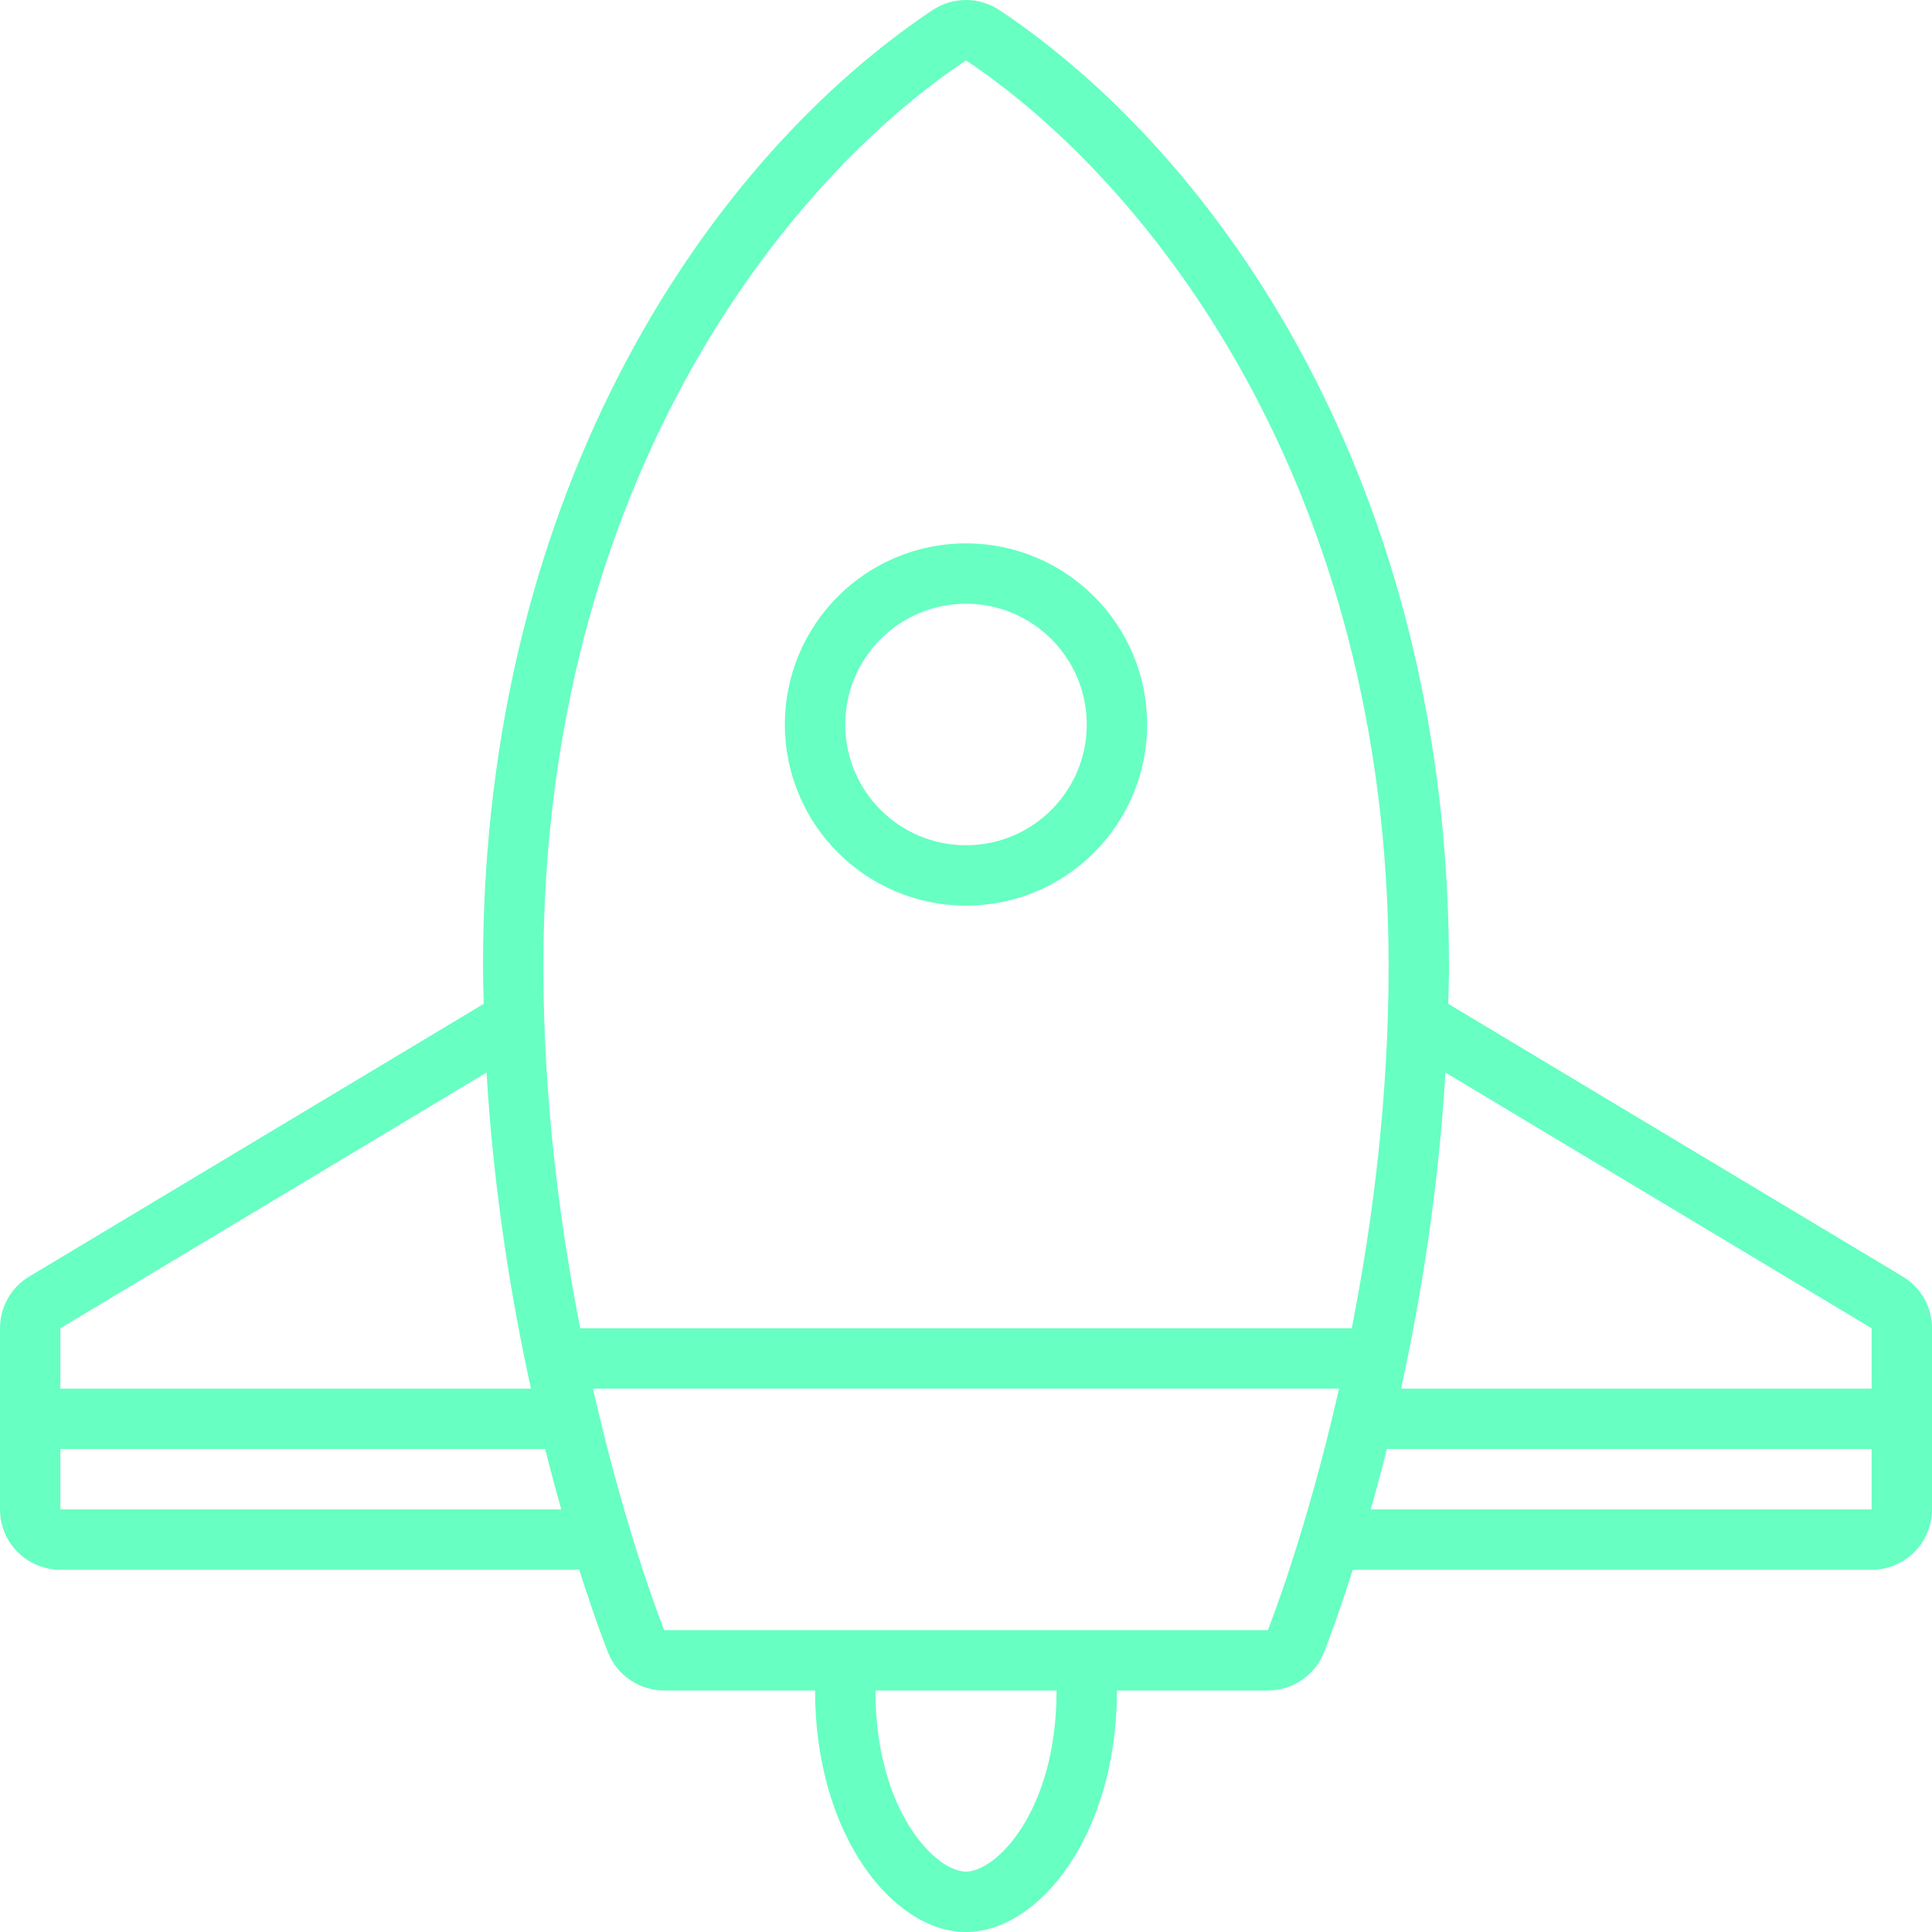 <svg width="296" height="296" viewBox="0 0 296 296" fill="none" xmlns="http://www.w3.org/2000/svg">
<path d="M291.509 195.568L221.884 153.795C221.884 153.814 221.884 153.837 221.88 153.855C221.926 151.903 222 149.975 222 148C222 73.88 186.425 23.749 153.129 1.554C151.575 0.518 149.79 0 148 0C146.21 0 144.425 0.518 142.871 1.554C109.576 23.749 74 73.88 74 148C74 149.975 74.074 151.903 74.116 153.855C74.111 153.837 74.111 153.814 74.111 153.795L4.491 195.568C1.702 197.238 0 200.249 0 203.5V231.25C0 236.356 4.144 240.5 9.25 240.5H88.745C91.131 248.025 92.925 252.604 93.157 253.182C94.567 256.697 97.971 259 101.75 259H124.875C124.875 281.131 136.831 296 148 296C159.081 296 170.945 281.357 171.125 259.504C171.134 259.338 171.139 259.171 171.139 259H194.25C198.029 259 201.433 256.697 202.839 253.182C203.07 252.604 204.864 248.025 207.251 240.5H286.75C291.856 240.5 296 236.356 296 231.25V203.5C296 200.249 294.298 197.238 291.509 195.568ZM148 9.25C175.75 27.75 212.75 74 212.75 148C212.75 168.355 210.257 187.456 207.103 203.5H88.897C85.743 187.456 83.25 168.355 83.25 148C83.25 74 120.25 27.75 148 9.25ZM9.25 203.5L74.541 164.322C75.623 182.364 78.306 198.935 81.349 212.75H9.25V203.5ZM9.25 231.25V222H83.523C84.365 225.367 85.197 228.456 86.02 231.352C86.007 231.315 85.997 231.282 85.988 231.25H9.25ZM148 286.75C143.375 286.75 134.125 277.5 134.125 259H161.875C161.875 277.5 152.625 286.75 148 286.75ZM194.25 249.75H101.75C101.75 249.75 95.95 235.246 90.849 212.75H205.156C200.05 235.246 194.25 249.75 194.25 249.75ZM286.75 231.25H210.012C210.003 231.287 209.994 231.319 209.98 231.352C210.803 228.456 211.635 225.362 212.477 222H286.75V231.25ZM286.75 212.75H214.651C217.689 198.94 220.372 182.368 221.459 164.322L286.75 203.5V212.75Z" fill="#67FFC2"/>
<path d="M148 138.75C163.323 138.75 175.75 126.323 175.75 111C175.75 95.677 163.323 83.25 148 83.25C132.677 83.25 120.25 95.677 120.25 111C120.25 126.323 132.677 138.75 148 138.75ZM148 92.5C158.217 92.5 166.5 100.783 166.5 111C166.5 121.217 158.217 129.5 148 129.5C137.783 129.5 129.5 121.217 129.5 111C129.5 100.783 137.783 92.5 148 92.5Z" fill="#67FFC2"/>
</svg>
